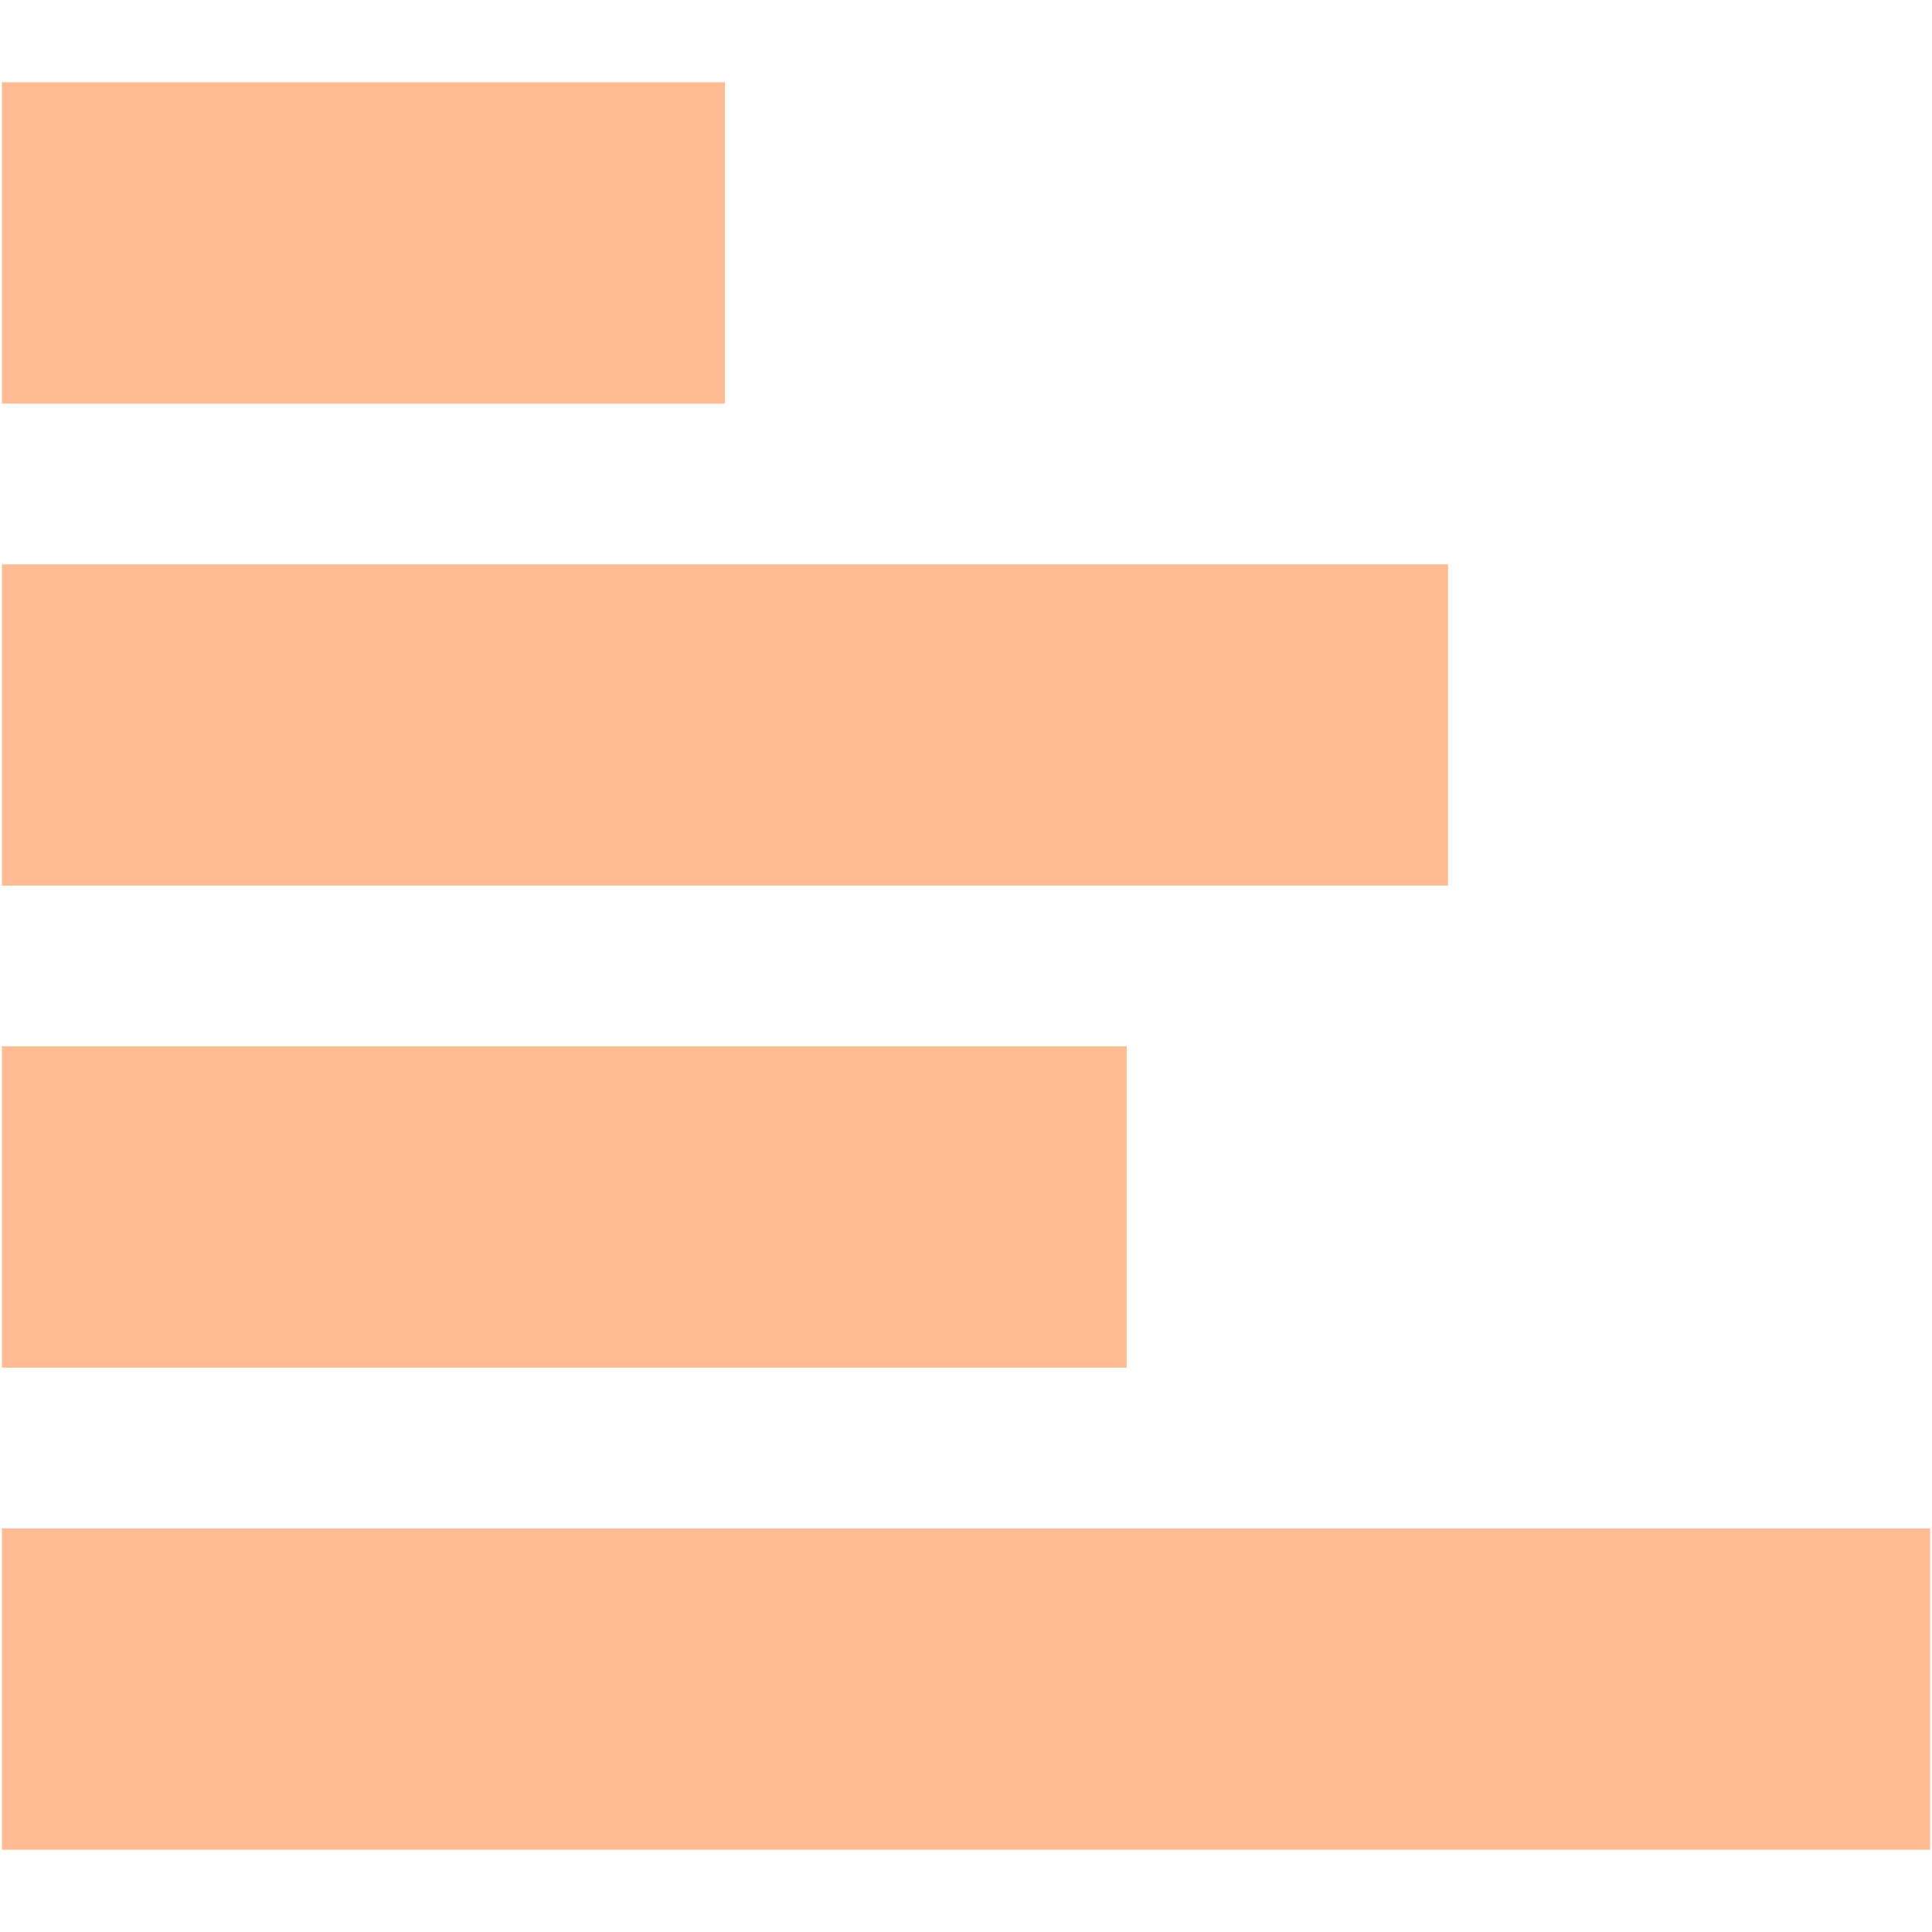 <?xml version="1.0" encoding="iso-8859-1"?>
<!DOCTYPE svg PUBLIC "-//W3C//DTD SVG 1.1//EN" "http://www.w3.org/Graphics/SVG/1.1/DTD/svg11.dtd">
<svg 
 version="1.1" xmlns="http://www.w3.org/2000/svg" xmlns:xlink="http://www.w3.org/1999/xlink" x="0px" y="0px" width="512px"
	 height="512px" viewBox="0 0 512 512" enable-background="new 0 0 512 512" xml:space="preserve"
><g id="e6c6b53d3c8160b22dad35a0f7095c02"><g></g><g fill="#ffbb94"><path display="inline" d="M511.5,405.042v85.166H0.5v-85.166H511.5z M192.125,21.792H0.5v85.167h191.625V21.792z M383.75,149.542
		H0.5v85.167h383.25V149.542z M298.583,277.292H0.5v85.166h298.083V277.292z"></path></g></g></svg>